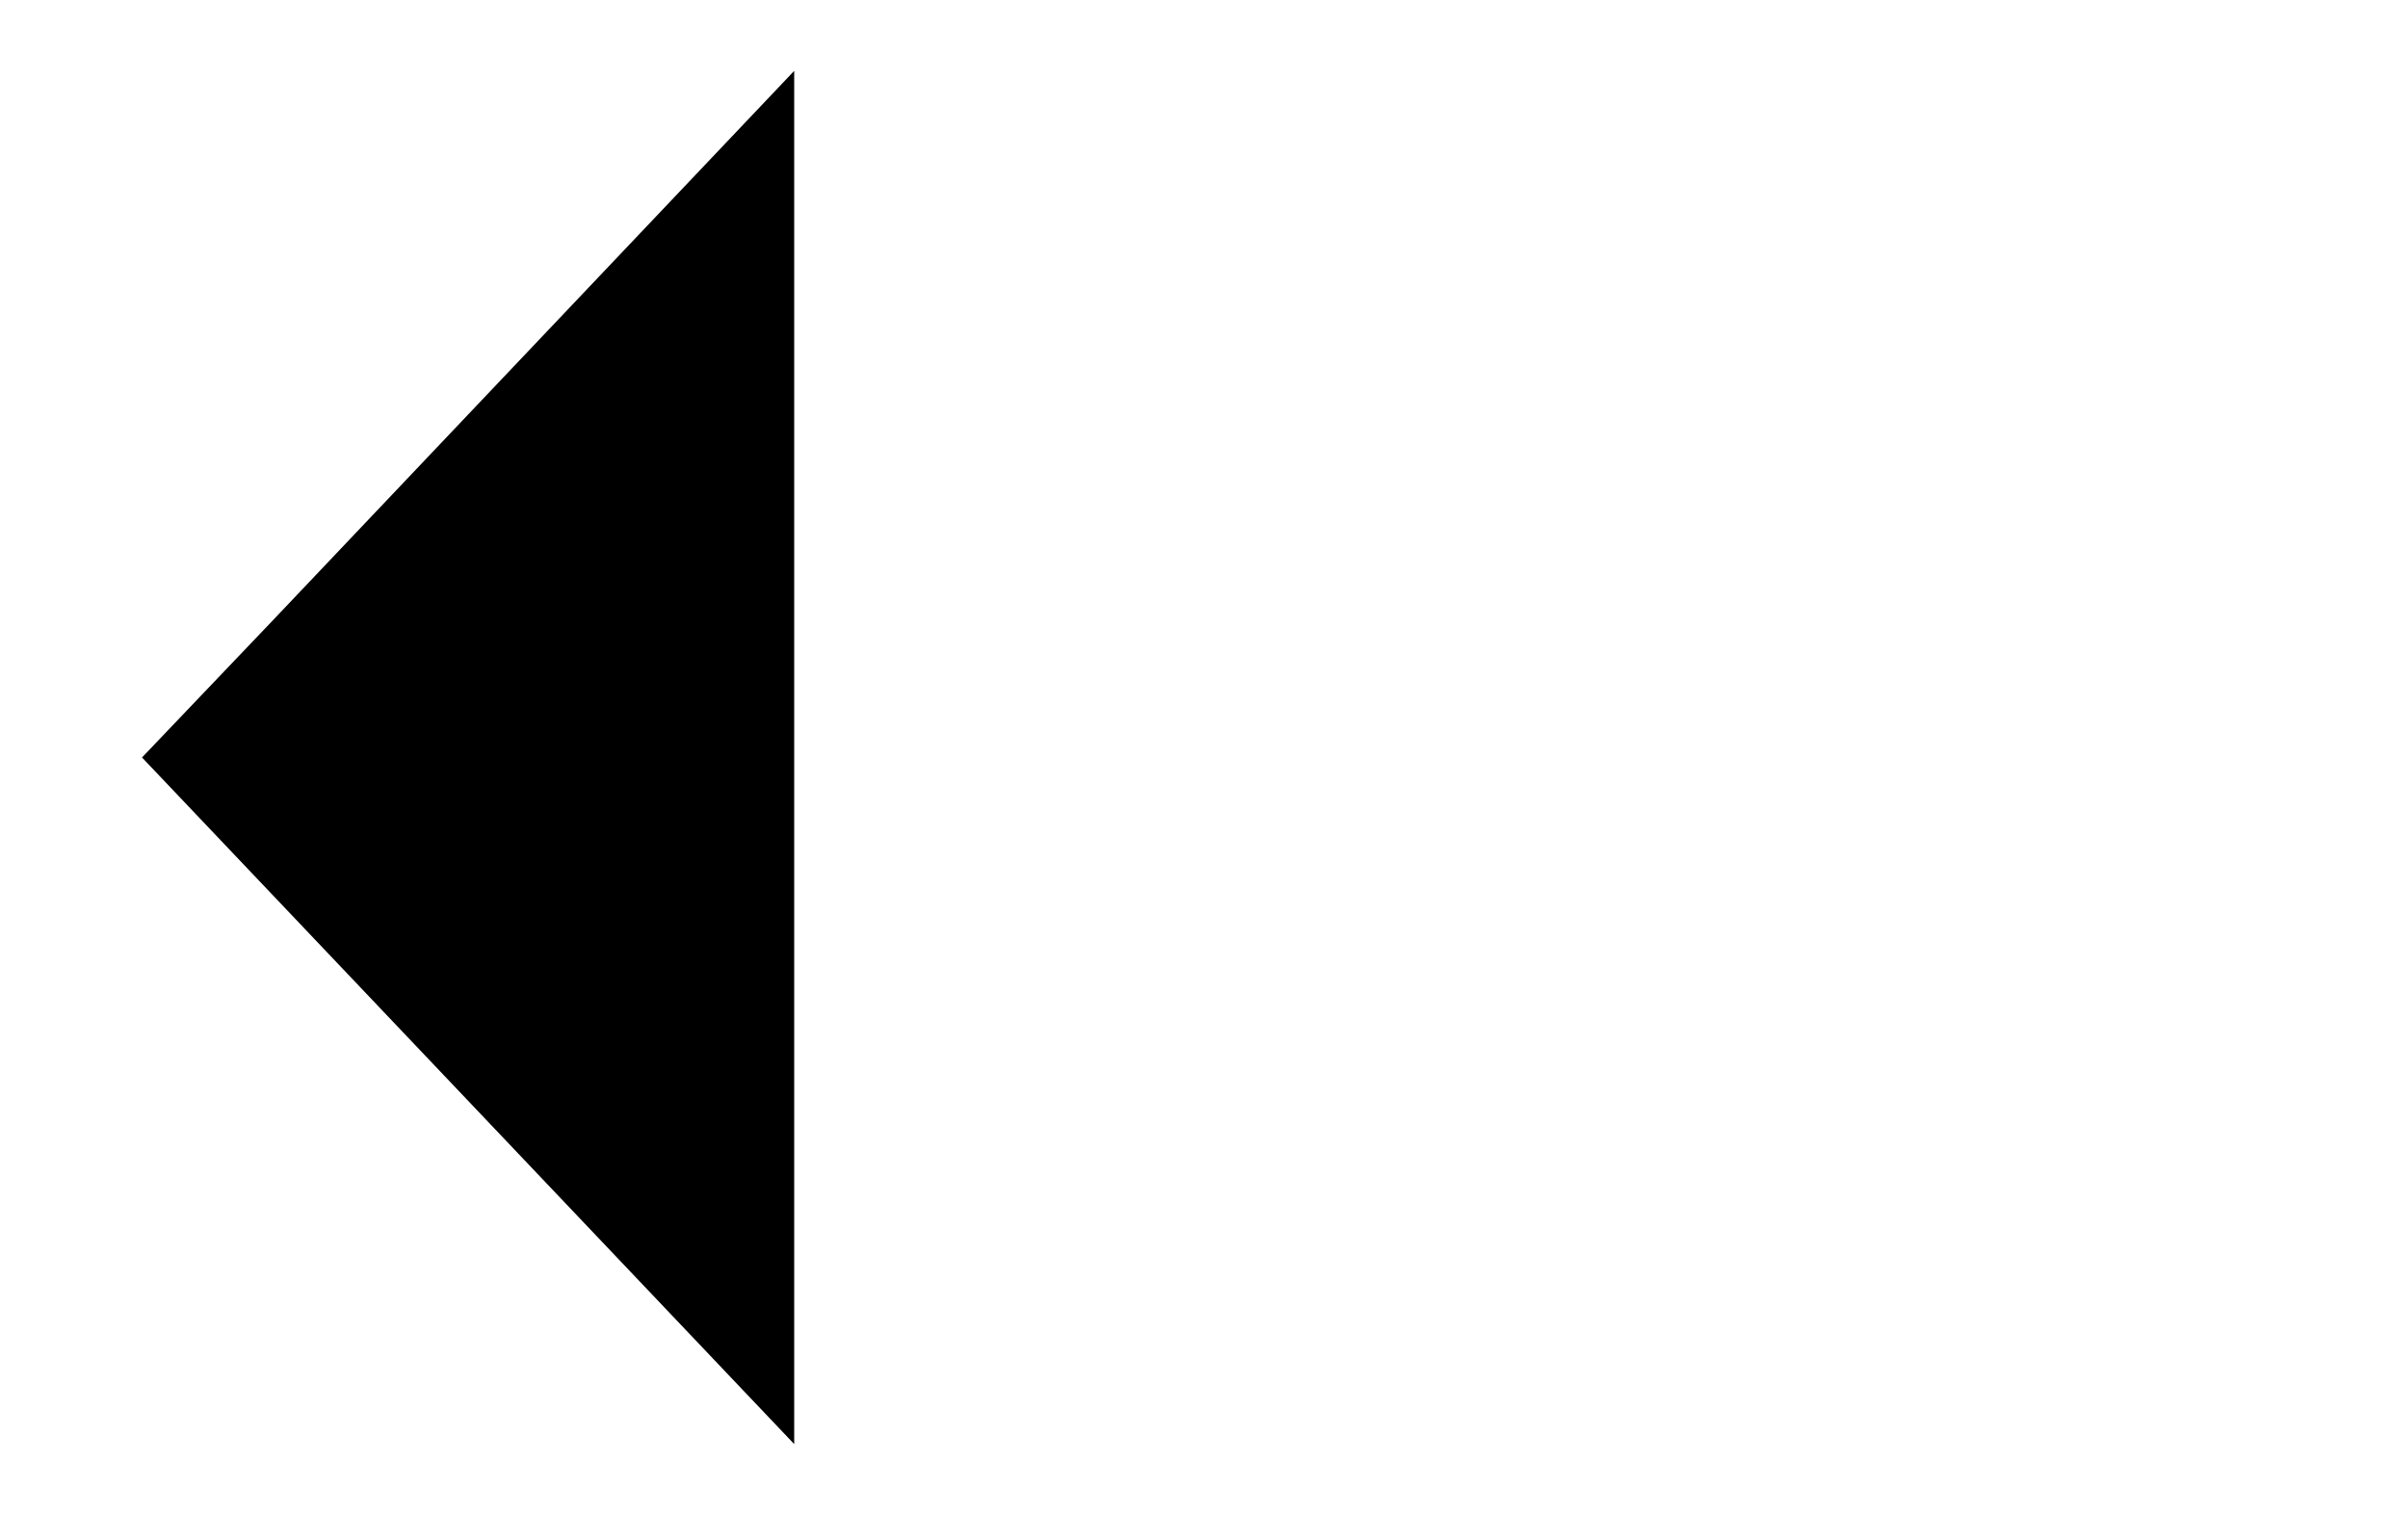 <svg class="cl-icon-back-arrow" xmlns="http://www.w3.org/2000/svg" viewBox="7348.966 -314.516 17.534 11.033">
  <defs>
    <style>
      .cls-1 {
        fill: none;
        stroke: #666;
        stroke-width: 1.5px;
      }
    </style>
  </defs>
  <g data-name="Group 118" transform="translate(7302 -512.5)">
    <path data-name="Path 35" class="cl-icon-back-arrow-1" d="M0,0,4.749,5,3.795,6,0,10" transform="translate(52.749 208.5) rotate(180)"/>
    <line data-name="Line 9" class="cl-icon-back-arrow-1" x2="16" transform="translate(48.5 203.5)"/>
  </g>
</svg>

